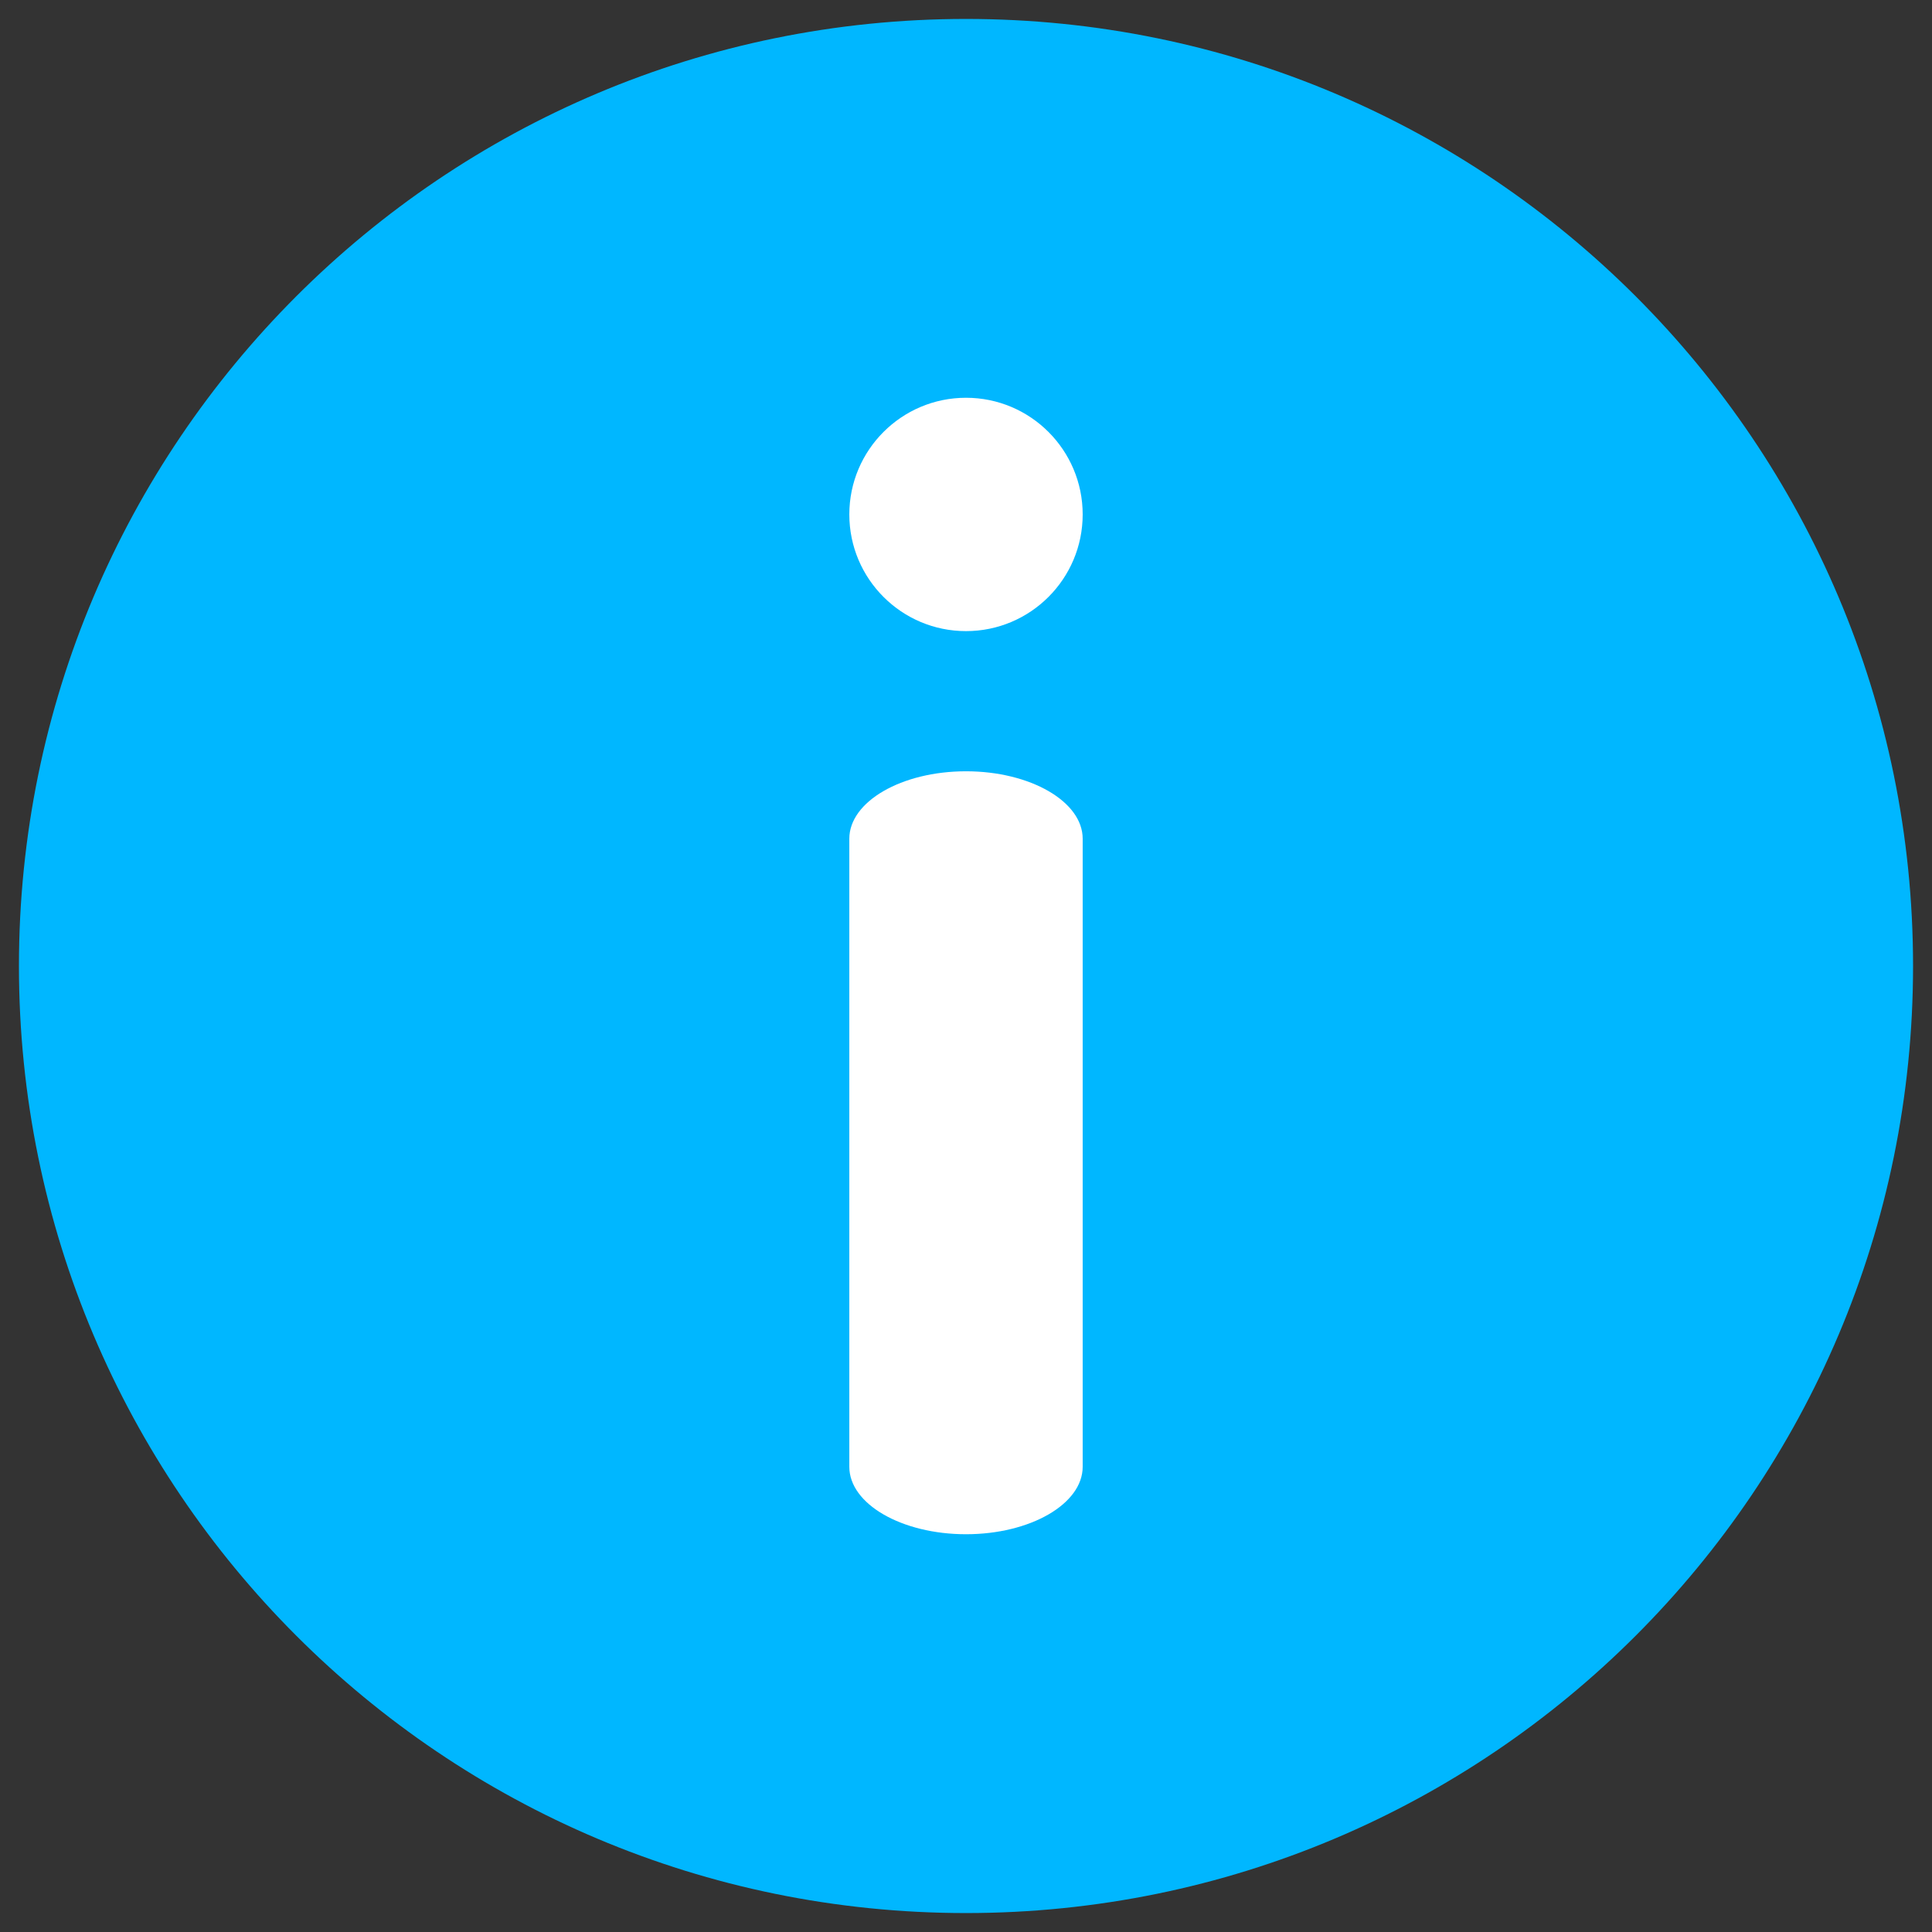 <svg xmlns="http://www.w3.org/2000/svg" width="51" height="51" version="1.0" viewBox="0 0 5100 5100" shape-rendering="geometricPrecision" text-rendering="geometricPrecision" image-rendering="optimizeQuality" fill-rule="evenodd" clip-rule="evenodd"><rect x="0" y="0" width="5100" height="5100" fill="#333333" stroke="none"/><path d="M2550 5050c1381 0 2500-1119 2500-2500S3931 50 2550 50 50 1169 50 2550s1119 2500 2500 2500z" fill="#00b7ff"/><path d="M2858 3872V2214c0-98-138-178-308-178s-308 80-308 178v1658c0 98 138 178 308 178s308-80 308-178zm-308-2206c170 0 308-138 308-308s-138-308-308-308-308 138-308 308 138 308 308 308z" fill="#fff"/></svg>